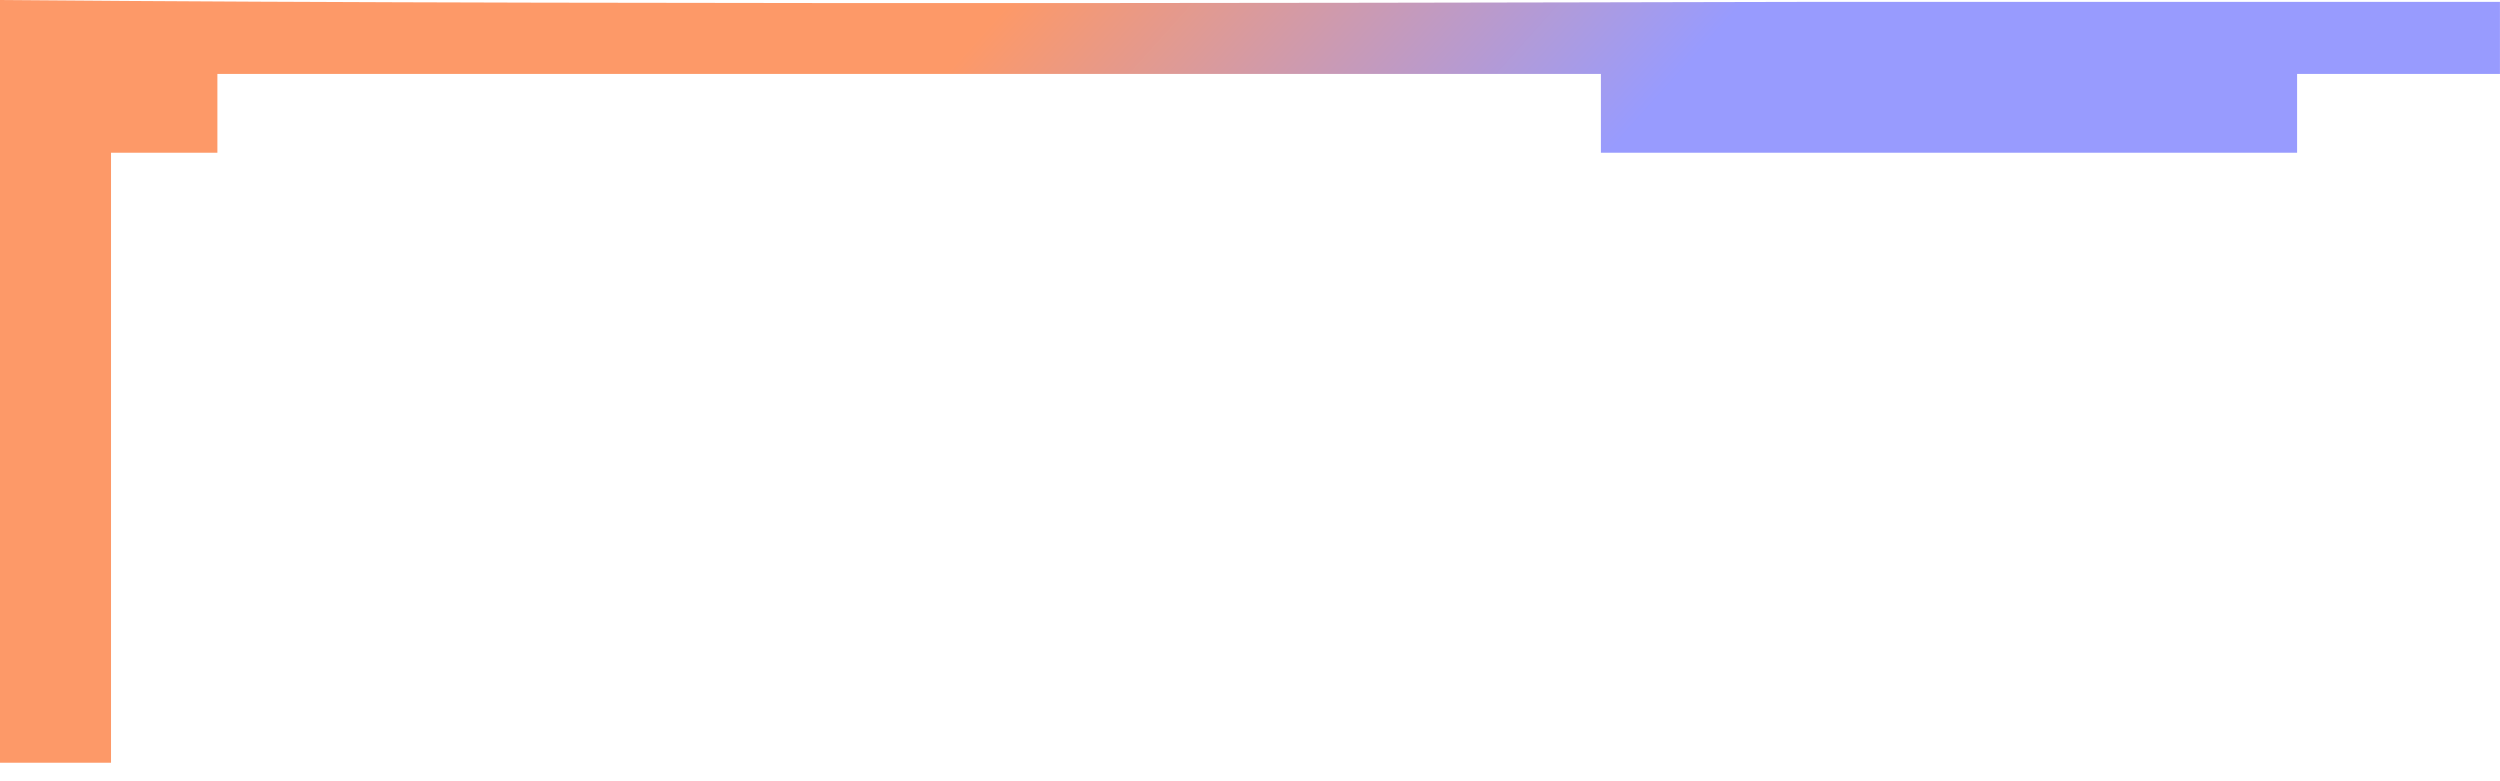 <svg width="1334" height="417" viewBox="0 0 1334 417" fill="none" xmlns="http://www.w3.org/2000/svg">
<path d="M0 407H59.243L59.243 81.5H116L116 39.436H854.243L854.243 81.5H1225.73L1225.73 39.436H1333.97V1C1166.5 1 975.5 1 965 1C918.457 1 341.5 3 0 0V417V407Z" fill="url(#paint0_linear_316_10)"/>
<defs>
<linearGradient id="paint0_linear_316_10" x1="346.907" y1="13.136" x2="689.148" y2="320.15" gradientUnits="userSpaceOnUse">
<stop offset="0.293" stop-color="#FD9968"/>
<stop offset="0.928" stop-color="#989BFE"/>
</linearGradient>
</defs>
</svg>
